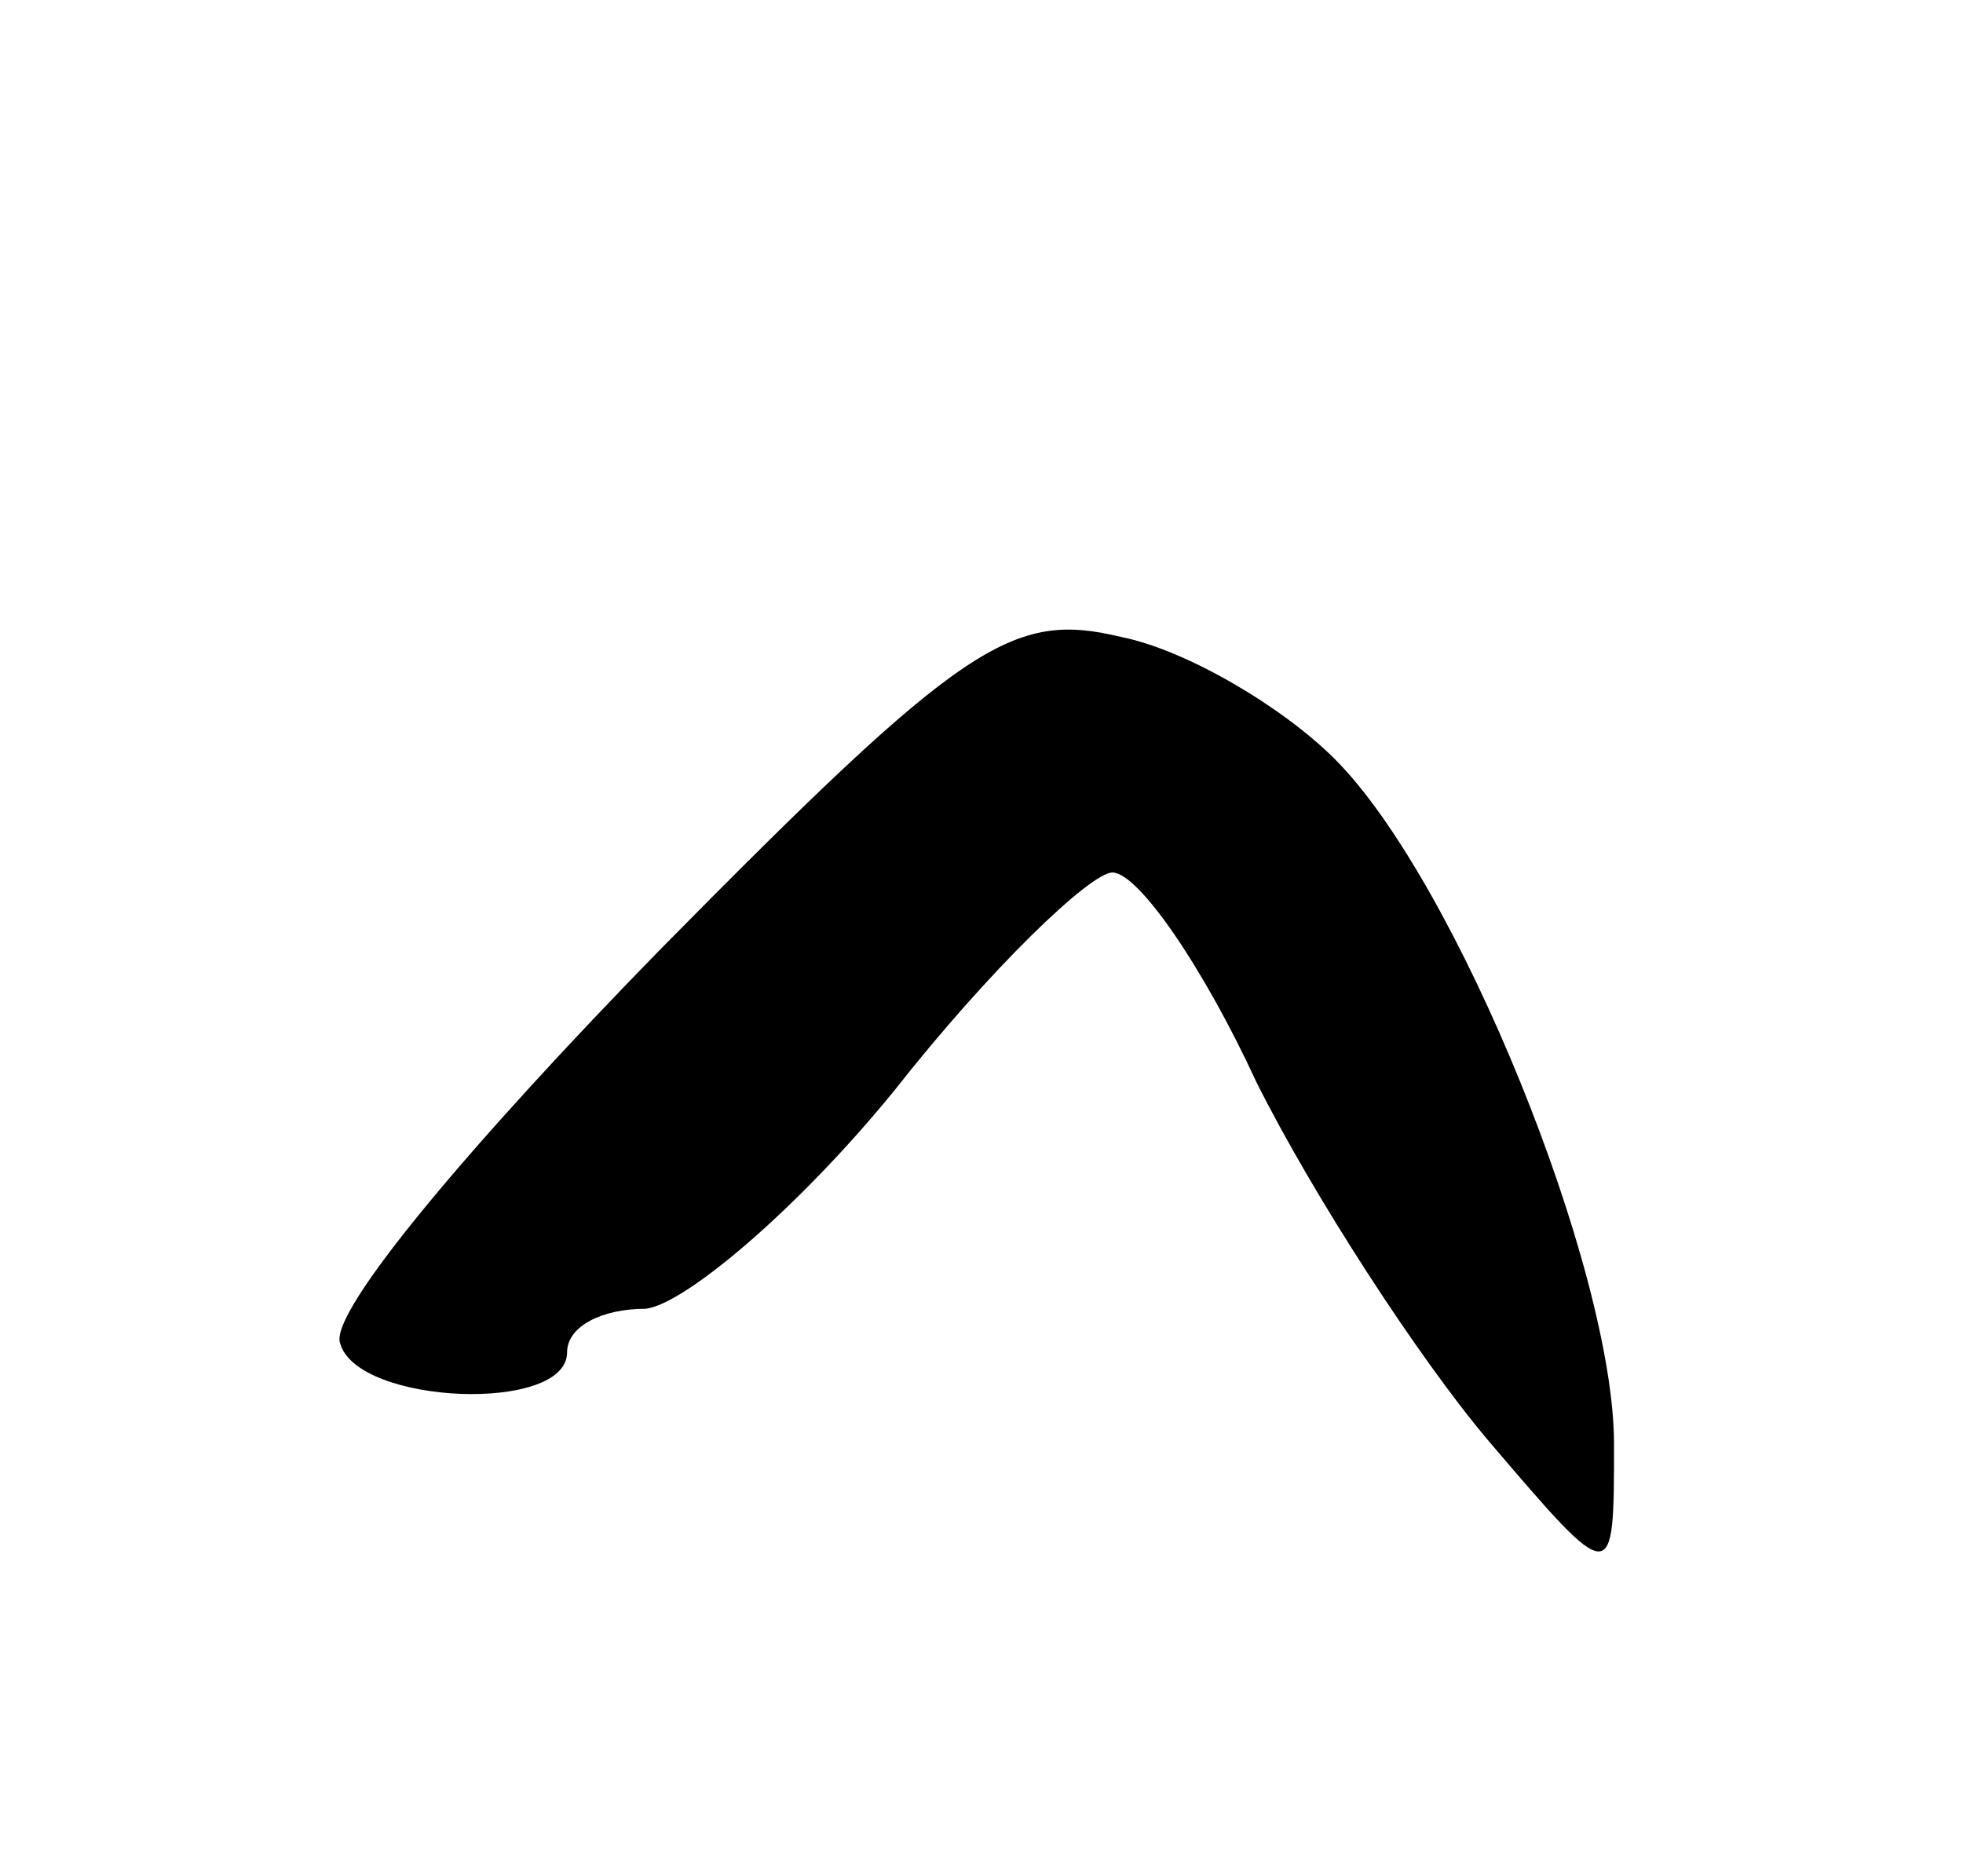 <svg version="1.0" xmlns="http://www.w3.org/2000/svg"
 width="45pt" height="43pt" viewBox="0 0 45 43"
 preserveAspectRatio="xMidYMid meet">
<g transform="translate(0,43) scale(0.1,-0.1)"
fill="#000000" stroke="none">
<path d="M151 212 c-42 -43 -76 -83 -73 -90 4 -14 52 -16 52 -2 0 6 8 10 18
10 9 1 35 23 57 50 22 28 45 50 50 50 6 0 21 -22 33 -48 13 -26 37 -63 53 -82
29 -34 29 -34 29 -1 0 40 -36 129 -64 157 -12 12 -34 25 -49 28 -25 6 -36 -1
-106 -72z"/>
</g>
</svg>

